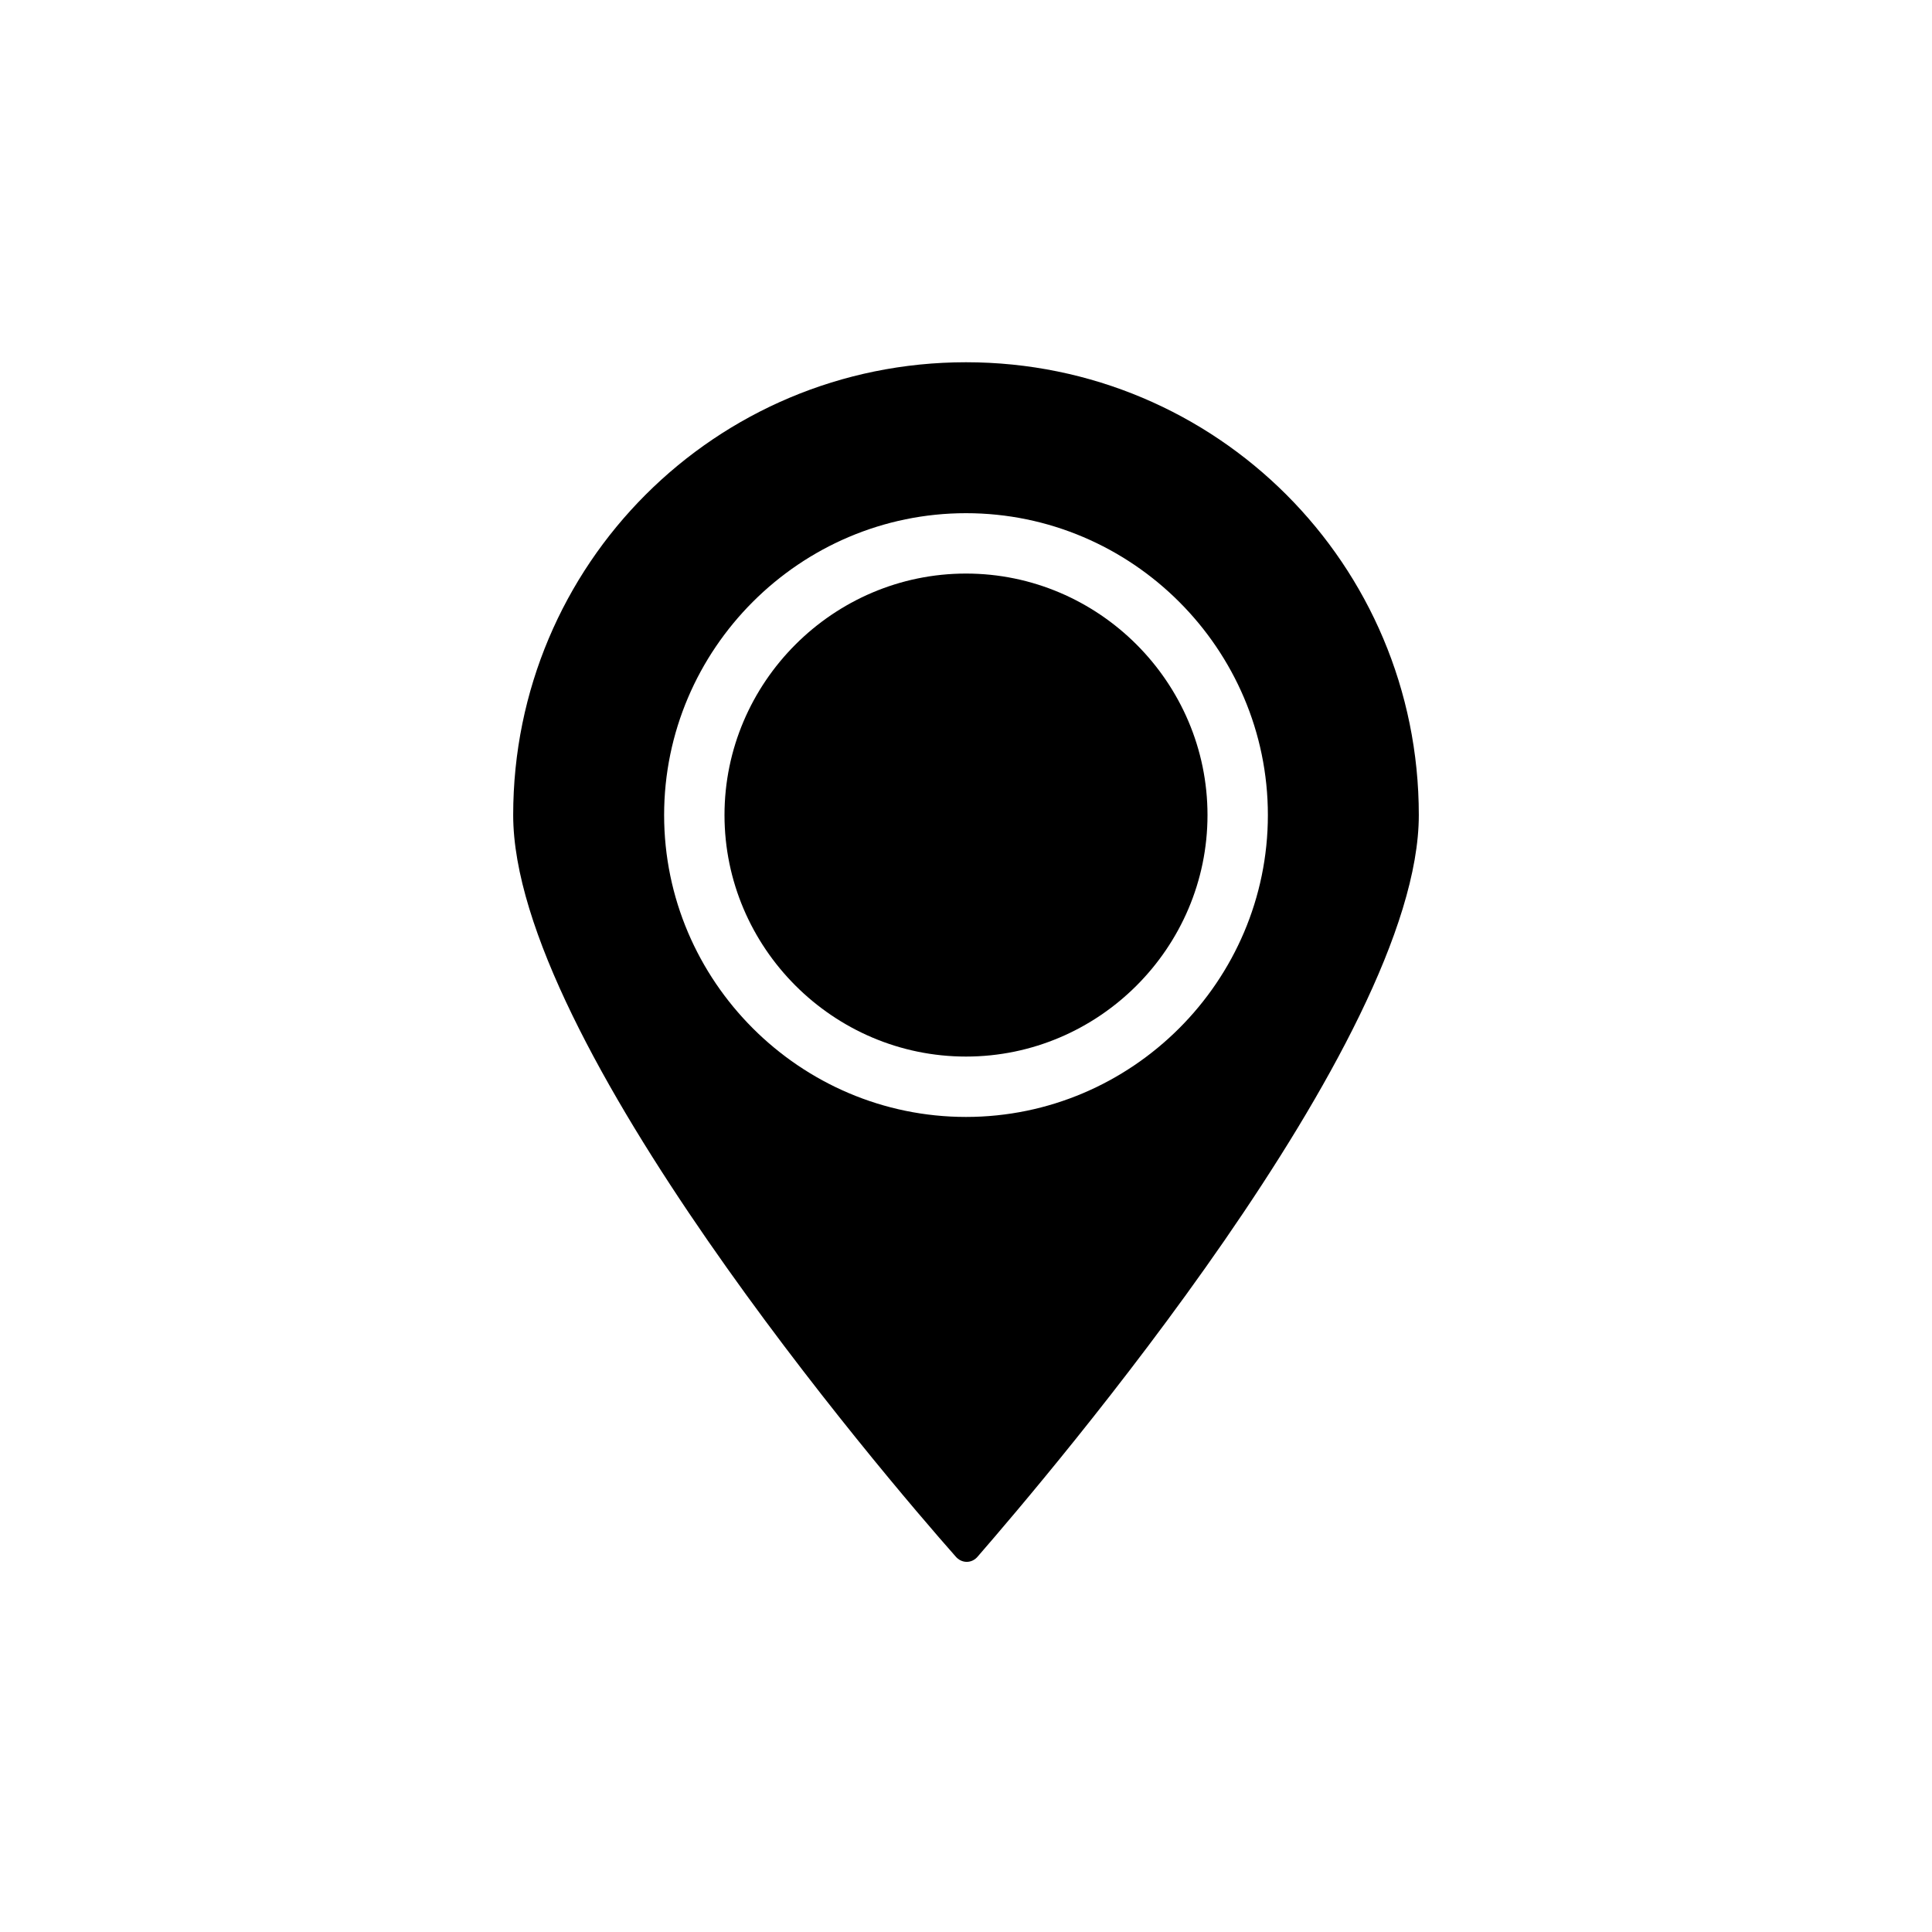 <?xml version="1.0" encoding="UTF-8"?>
<svg xmlns="http://www.w3.org/2000/svg" xmlns:xlink="http://www.w3.org/1999/xlink" width="64pt" height="64pt" viewBox="0 0 64 64" version="1.1">
<g id="surface1">
<path style=" stroke:none;fill-rule:nonzero;fill:rgba(98, 161, 228, .0);fill-opacity:1;" d="M 64 32 C 64 49.672 49.672 64 32 64 C 14.328 64 0 49.672 0 32 C 0 14.328 14.328 0 32 0 C 49.672 0 64 14.328 64 32 Z M 64 32 "/>
<path style=" stroke:none;fill-rule:nonzero;fill:rgb(0%,0%,0%);fill-opacity:1;" d="M 32 19 C 27.602 19 24 22.602 24 27 C 24 31.398 27.602 35 32 35 C 36.398 35 40 31.398 40 27 C 40 22.602 36.398 19 32 19 Z M 32 19 "/>
<path style=" stroke:none;fill-rule:nonzero;fill:rgb(0%,0%,0%);fill-opacity:1;" d="M 32 12 C 23.699 12 17 18.699 17 27 C 17 34.5 29.301 48.898 31.648 51.551 C 31.852 51.801 32.199 51.801 32.398 51.551 C 34.699 48.898 47 34.5 47 27 C 47 18.699 40.301 12 32 12 Z M 32 37 C 26.5 37 22 32.5 22 27 C 22 21.5 26.5 17 32 17 C 37.5 17 42 21.5 42 27 C 42 32.5 37.5 37 32 37 Z M 32 37 "/>
</g>
</svg>
